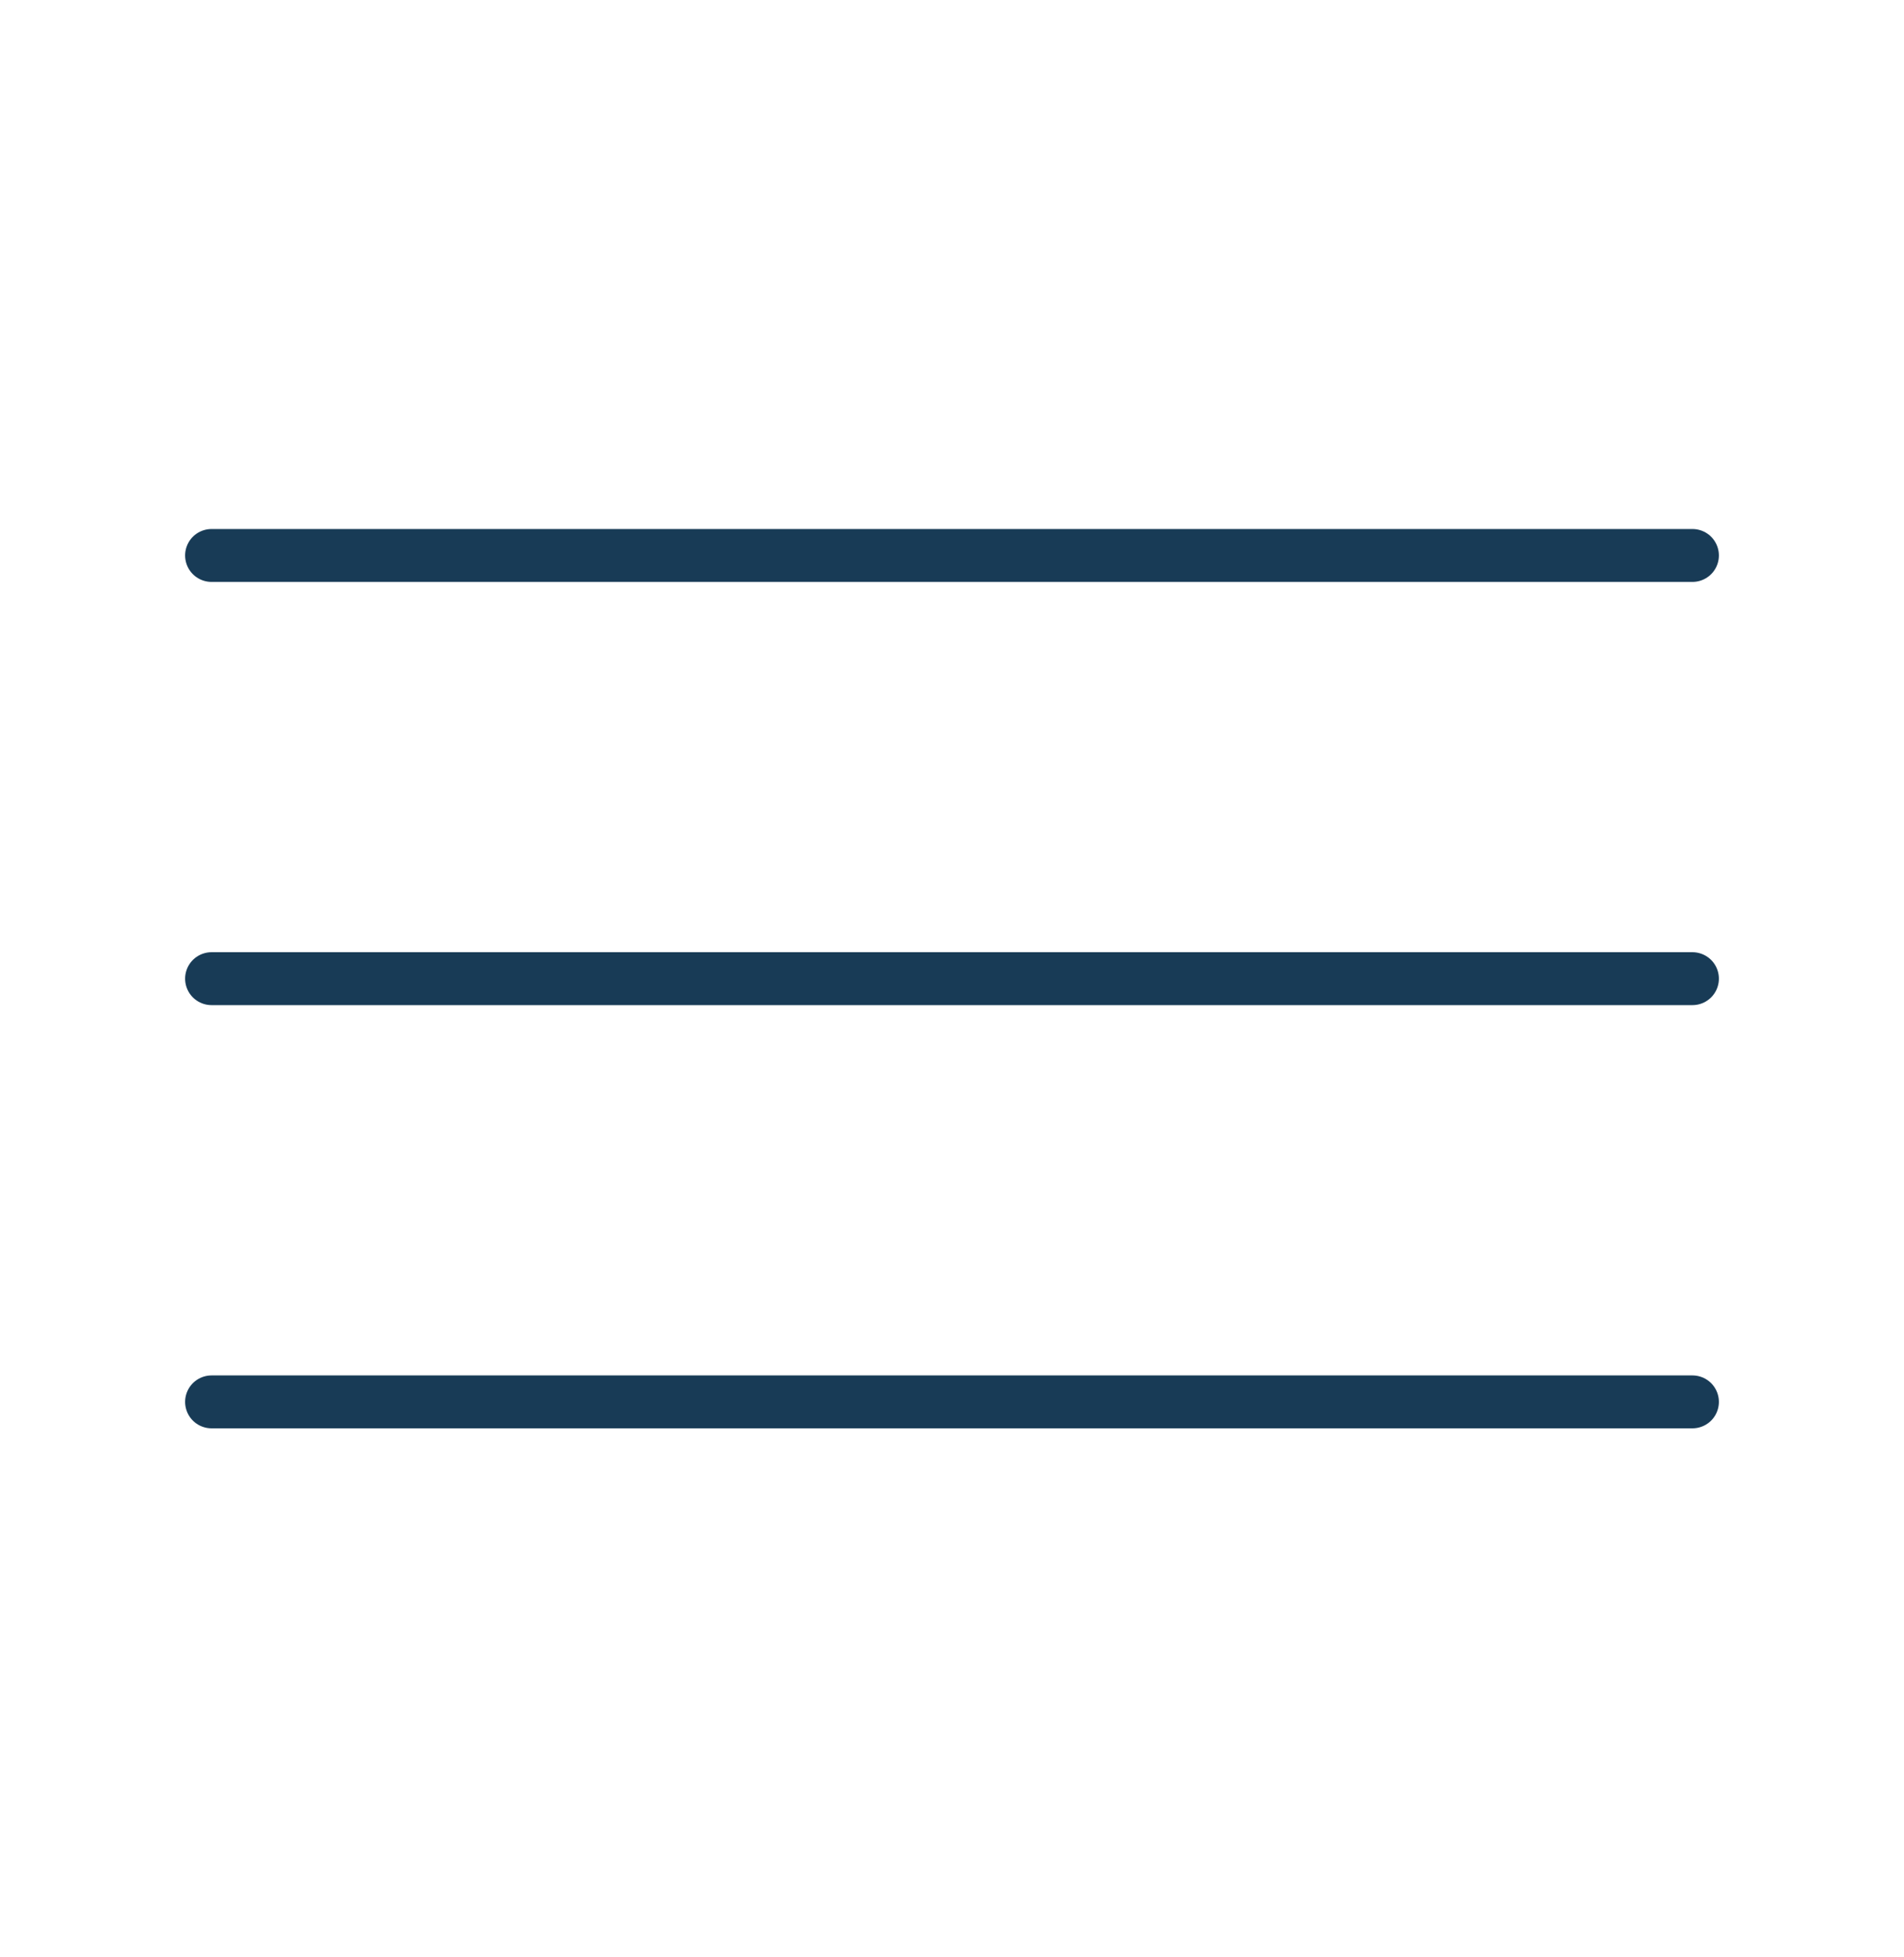 <svg width="36" height="37" viewBox="0 0 36 37" fill="none" xmlns="http://www.w3.org/2000/svg">
<path d="M4 10.5H32" stroke="#183B56" stroke-linecap="round"/>
<path d="M4 18.5H32" stroke="#183B56" stroke-linecap="round"/>
<path d="M4 26.5H32" stroke="#183B56" stroke-linecap="round"/>
</svg>
